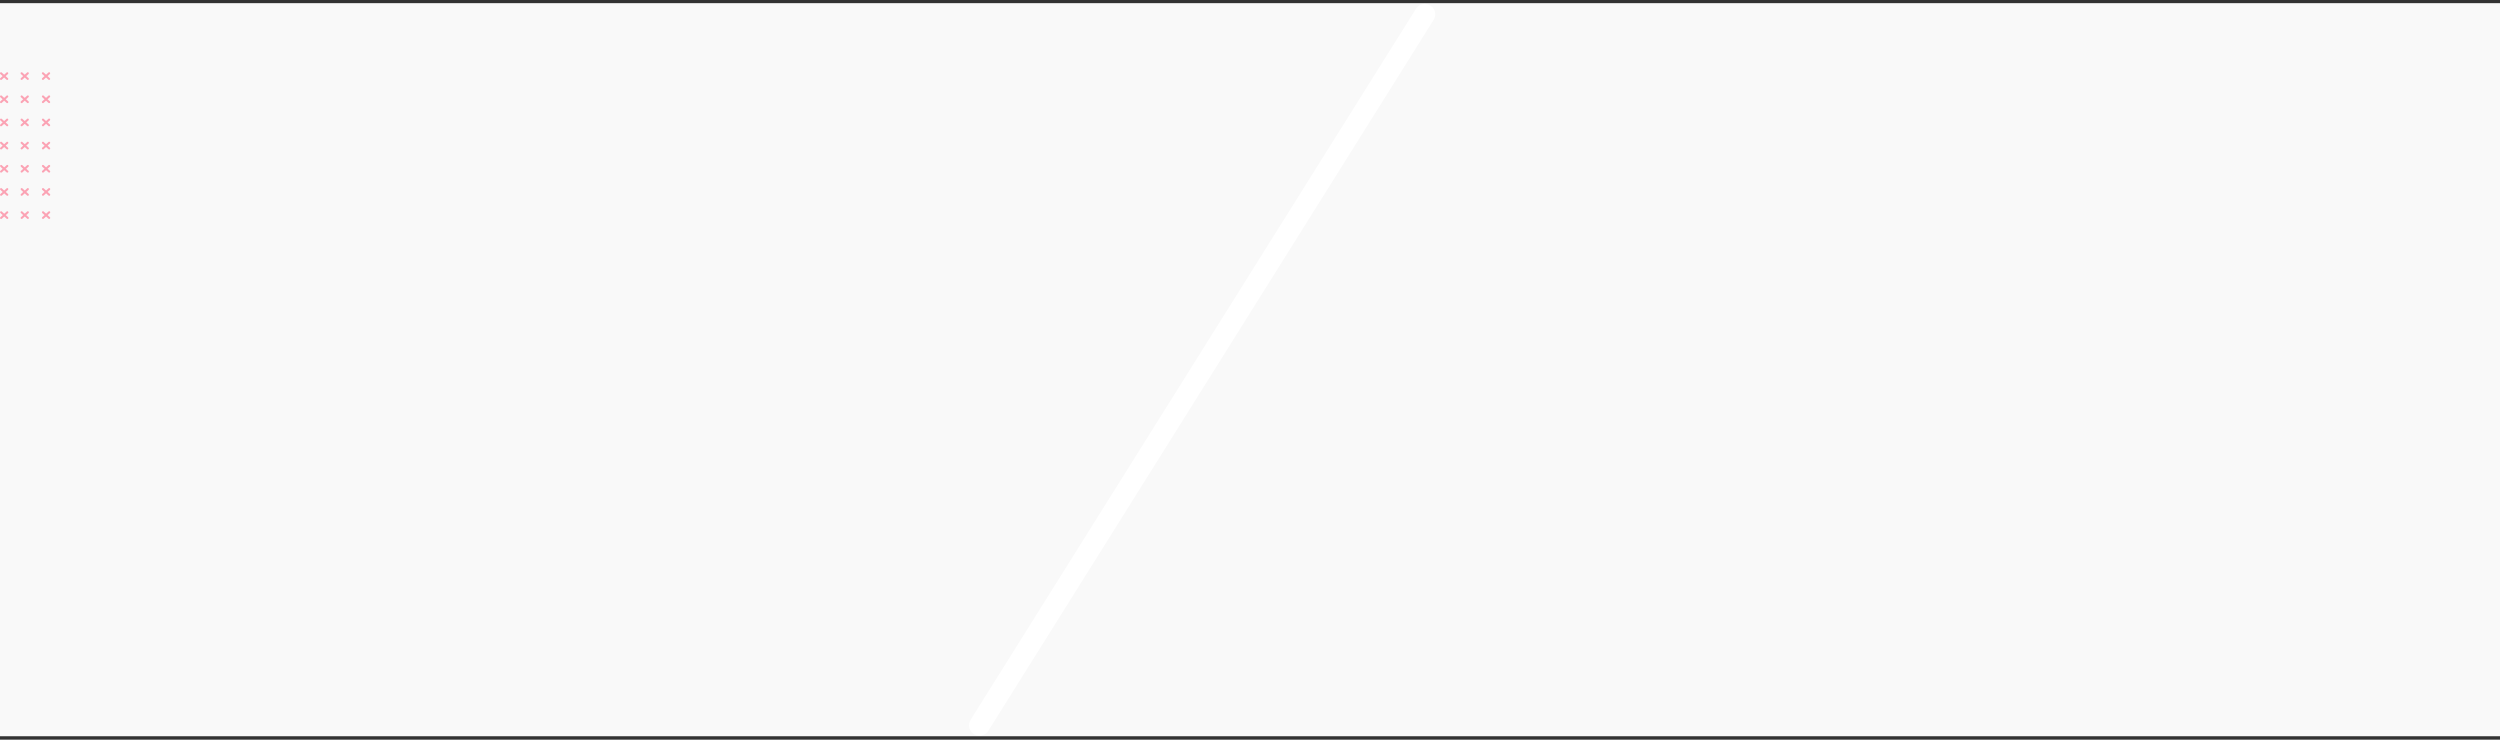 <svg xmlns="http://www.w3.org/2000/svg" width="1920" height="568.053" viewBox="0 0 1920 568.053">
  <rect x="0" y="0" width="1920" height="568.053" fill="#333333" stroke="none"/>
  <g id="Group_2063" data-name="Group 2063" transform="translate(3861.728 3289.526)">
    <g id="Group_2062" data-name="Group 2062" transform="translate(-3861.728 -3466.598)">
      <g id="Group_320" data-name="Group 320" transform="translate(0 -44.5)">
        <rect id="Rectangle_124" data-name="Rectangle 124" width="1920" height="563" transform="translate(0 224)" fill="#f9f9f9"/>
        <g id="Group_303" data-name="Group 303" transform="translate(135 9)">
          <line id="Line_8" data-name="Line 8" x1="342" y2="546" transform="translate(617.228 223.598)" fill="none" stroke="#fff" stroke-linecap="round" stroke-width="16"/>
        </g>
      </g>
      <path id="Shape_11" data-name="Shape 11" d="M.256,112.442a.808.808,0,0,1,.058-1.131l1.718-1.571L.313,108.172a.808.808,0,0,1-.059-1.131.782.782,0,0,1,1.116-.06l1.843,1.681,1.841-1.683a.783.783,0,0,1,1.116.059.807.807,0,0,1-.058,1.131l-1.718,1.57,1.719,1.569a.806.806,0,0,1,.059,1.131.782.782,0,0,1-1.116.06l-1.843-1.681L1.372,112.5a.783.783,0,0,1-1.116-.059Zm15.818-.007a.809.809,0,0,1,.058-1.131l1.718-1.571-1.719-1.569a.808.808,0,0,1-.059-1.131.782.782,0,0,1,1.116-.06l1.843,1.681,1.841-1.683a.782.782,0,0,1,1.116.059.806.806,0,0,1-.058,1.131l-1.718,1.57,1.72,1.569a.807.807,0,0,1,.059,1.131.782.782,0,0,1-1.116.06l-1.842-1.681-1.841,1.683a.783.783,0,0,1-1.116-.059Zm16.369-.007A.808.808,0,0,1,32.5,111.3l1.718-1.57L32.5,108.158a.809.809,0,0,1-.059-1.131.782.782,0,0,1,1.116-.06l1.843,1.681,1.841-1.683a.782.782,0,0,1,1.116.059.807.807,0,0,1-.058,1.131l-1.718,1.57,1.719,1.569a.806.806,0,0,1,.059,1.131.782.782,0,0,1-1.116.06L35.4,110.8l-1.841,1.683a.782.782,0,0,1-1.116-.059ZM.248,94.649a.807.807,0,0,1,.058-1.131l1.718-1.57L.3,90.379a.808.808,0,0,1-.059-1.131.782.782,0,0,1,1.116-.06L3.2,90.869l1.841-1.683a.783.783,0,0,1,1.116.059A.806.806,0,0,1,6.1,90.376L4.384,91.947,6.1,93.515a.807.807,0,0,1,.059,1.131.783.783,0,0,1-1.116.06L3.2,93.025,1.363,94.708a.782.782,0,0,1-1.116-.059Zm15.818-.007a.809.809,0,0,1,.058-1.131l1.718-1.57-1.719-1.569a.808.808,0,0,1-.059-1.131.782.782,0,0,1,1.116-.06l1.843,1.681,1.841-1.683a.783.783,0,0,1,1.116.059.806.806,0,0,1-.058,1.131L20.2,91.94l1.72,1.569a.807.807,0,0,1,.059,1.131.782.782,0,0,1-1.116.06l-1.843-1.681L17.182,94.7a.782.782,0,0,1-1.116-.059Zm16.369-.007a.809.809,0,0,1,.058-1.131l1.718-1.57-1.719-1.569a.809.809,0,0,1-.059-1.131.783.783,0,0,1,1.116-.06l1.843,1.681,1.841-1.683a.783.783,0,0,1,1.116.059.807.807,0,0,1-.058,1.131l-1.718,1.57L38.29,93.5a.807.807,0,0,1,.059,1.131.783.783,0,0,1-1.116.06l-1.842-1.681L33.55,94.694a.782.782,0,0,1-1.116-.059ZM.239,76.856A.808.808,0,0,1,.3,75.725l1.718-1.57L.3,72.586a.808.808,0,0,1-.059-1.131.782.782,0,0,1,1.116-.06l1.842,1.681,1.841-1.683a.782.782,0,0,1,1.116.059.807.807,0,0,1-.058,1.131l-1.718,1.57,1.719,1.569a.806.806,0,0,1,.059,1.131.782.782,0,0,1-1.116.06L3.2,75.232,1.355,76.914a.782.782,0,0,1-1.116-.059Zm15.818-.007a.809.809,0,0,1,.058-1.131l1.718-1.57-1.719-1.569a.808.808,0,0,1-.059-1.131.783.783,0,0,1,1.116-.06l1.843,1.681,1.841-1.683a.783.783,0,0,1,1.116.059.807.807,0,0,1-.058,1.131l-1.718,1.57,1.72,1.569a.807.807,0,0,1,.059,1.131.783.783,0,0,1-1.116.06l-1.843-1.681-1.841,1.683a.783.783,0,0,1-1.116-.059Zm16.369-.007a.809.809,0,0,1,.058-1.131L34.2,74.14l-1.72-1.569a.809.809,0,0,1-.059-1.131.783.783,0,0,1,1.116-.06l1.843,1.681,1.841-1.683a.783.783,0,0,1,1.116.059.807.807,0,0,1-.058,1.131l-1.718,1.57,1.719,1.569a.806.806,0,0,1,.059,1.131.782.782,0,0,1-1.116.06l-1.842-1.681L33.542,76.9a.782.782,0,0,1-1.116-.059ZM.231,59.062a.808.808,0,0,1,.058-1.131l1.718-1.57L.288,54.792a.807.807,0,0,1-.059-1.131.782.782,0,0,1,1.116-.06l1.842,1.681L5.027,53.6a.783.783,0,0,1,1.116.059.807.807,0,0,1-.058,1.131L4.367,56.36l1.719,1.569a.807.807,0,0,1,.059,1.131.782.782,0,0,1-1.116.06L3.187,57.438,1.346,59.121a.783.783,0,0,1-1.116-.059Zm15.818-.007a.809.809,0,0,1,.058-1.131l1.718-1.571-1.719-1.569a.809.809,0,0,1-.059-1.131.783.783,0,0,1,1.116-.06L19,55.276l1.841-1.683a.783.783,0,0,1,1.116.059.807.807,0,0,1-.058,1.131l-1.718,1.57L21.9,57.922a.806.806,0,0,1,.059,1.131.782.782,0,0,1-1.116.06l-1.843-1.682-1.841,1.683a.782.782,0,0,1-1.116-.059Zm16.369-.007a.807.807,0,0,1,.058-1.131l1.718-1.57-1.72-1.569a.808.808,0,0,1-.059-1.131.783.783,0,0,1,1.116-.06l1.843,1.682,1.841-1.683a.782.782,0,0,1,1.116.059.807.807,0,0,1-.058,1.131l-1.718,1.571,1.719,1.569a.806.806,0,0,1,.059,1.131.782.782,0,0,1-1.116.06l-1.842-1.681-1.841,1.683a.782.782,0,0,1-1.116-.059ZM.222,41.269A.807.807,0,0,1,.28,40.138L2,38.568.279,37A.807.807,0,0,1,.22,35.868a.783.783,0,0,1,1.116-.06L3.178,37.49l1.841-1.683a.782.782,0,0,1,1.116.059A.806.806,0,0,1,6.076,37L4.359,38.567l1.719,1.569a.806.806,0,0,1,.059,1.131.782.782,0,0,1-1.115.06L3.179,39.645,1.338,41.328a.782.782,0,0,1-1.116-.059Zm15.818-.007a.809.809,0,0,1,.058-1.131l1.718-1.57L16.1,36.992a.808.808,0,0,1-.059-1.131.783.783,0,0,1,1.116-.06L19,37.483,20.837,35.8a.783.783,0,0,1,1.116.059.806.806,0,0,1-.058,1.131L20.177,38.56l1.72,1.569a.807.807,0,0,1,.059,1.131.782.782,0,0,1-1.116.06L19,39.638l-1.841,1.683a.783.783,0,0,1-1.116-.059Zm16.369-.007a.809.809,0,0,1,.058-1.131l1.718-1.57-1.72-1.569a.809.809,0,0,1-.059-1.131.783.783,0,0,1,1.116-.06l1.842,1.681,1.841-1.683a.783.783,0,0,1,1.116.059.807.807,0,0,1-.058,1.131l-1.718,1.571,1.719,1.569a.807.807,0,0,1,.059,1.131.783.783,0,0,1-1.116.06l-1.843-1.681-1.841,1.683a.782.782,0,0,1-1.116-.059ZM.214,23.476a.808.808,0,0,1,.058-1.131l1.718-1.57L.27,19.205a.808.808,0,0,1-.059-1.131.783.783,0,0,1,1.116-.06L3.169,19.7l1.841-1.683a.782.782,0,0,1,1.116.059A.807.807,0,0,1,6.068,19.2L4.35,20.774l1.719,1.569a.807.807,0,0,1,.059,1.131.783.783,0,0,1-1.116.06L3.17,21.852,1.33,23.535a.782.782,0,0,1-1.116-.059Zm15.818-.007a.809.809,0,0,1,.058-1.131l1.718-1.57L16.089,19.2a.808.808,0,0,1-.059-1.131.782.782,0,0,1,1.116-.06l1.842,1.681,1.841-1.683a.782.782,0,0,1,1.116.059.806.806,0,0,1-.058,1.131l-1.718,1.571,1.719,1.569a.807.807,0,0,1,.059,1.131.783.783,0,0,1-1.116.06l-1.843-1.681-1.841,1.683a.783.783,0,0,1-1.116-.059ZM32.4,23.462a.808.808,0,0,1,.058-1.131l1.718-1.57-1.72-1.569a.808.808,0,0,1-.059-1.131A.782.782,0,0,1,33.514,18l1.843,1.681L37.2,18a.782.782,0,0,1,1.116.059.807.807,0,0,1-.058,1.131l-1.718,1.57,1.719,1.569a.806.806,0,0,1,.059,1.131.782.782,0,0,1-1.116.06l-1.843-1.681L33.517,23.52a.782.782,0,0,1-1.116-.059ZM.206,5.683A.808.808,0,0,1,.263,4.551l1.718-1.57L.262,1.413A.808.808,0,0,1,.2.282.782.782,0,0,1,1.319.222L3.161,1.9,5,.22A.782.782,0,0,1,6.118.279.807.807,0,0,1,6.059,1.41L4.342,2.98,6.061,4.549A.806.806,0,0,1,6.12,5.68.782.782,0,0,1,5,5.74L3.162,4.059,1.321,5.741A.782.782,0,0,1,.206,5.683Zm15.818-.007a.809.809,0,0,1,.058-1.131L17.8,2.974,16.081,1.406A.808.808,0,0,1,16.021.275a.782.782,0,0,1,1.116-.06L18.979,1.9,20.82.213a.782.782,0,0,1,1.116.059A.806.806,0,0,1,21.878,1.4L20.16,2.973l1.719,1.569a.807.807,0,0,1,.059,1.131.782.782,0,0,1-1.116.06L18.98,4.052,17.14,5.734a.782.782,0,0,1-1.116-.059Zm16.369-.007a.807.807,0,0,1,.058-1.131l1.718-1.57L32.449,1.4A.808.808,0,0,1,32.39.268a.782.782,0,0,1,1.116-.06l1.842,1.681L37.189.206A.782.782,0,0,1,38.3.265.807.807,0,0,1,38.246,1.4L36.529,2.966l1.719,1.569a.806.806,0,0,1,.059,1.131.782.782,0,0,1-1.116.06L35.349,4.045,33.508,5.728a.782.782,0,0,1-1.116-.059Z" transform="translate(0 232.543)" fill="#fe6684" opacity="0.58"/>
    </g>
  </g>
</svg>
